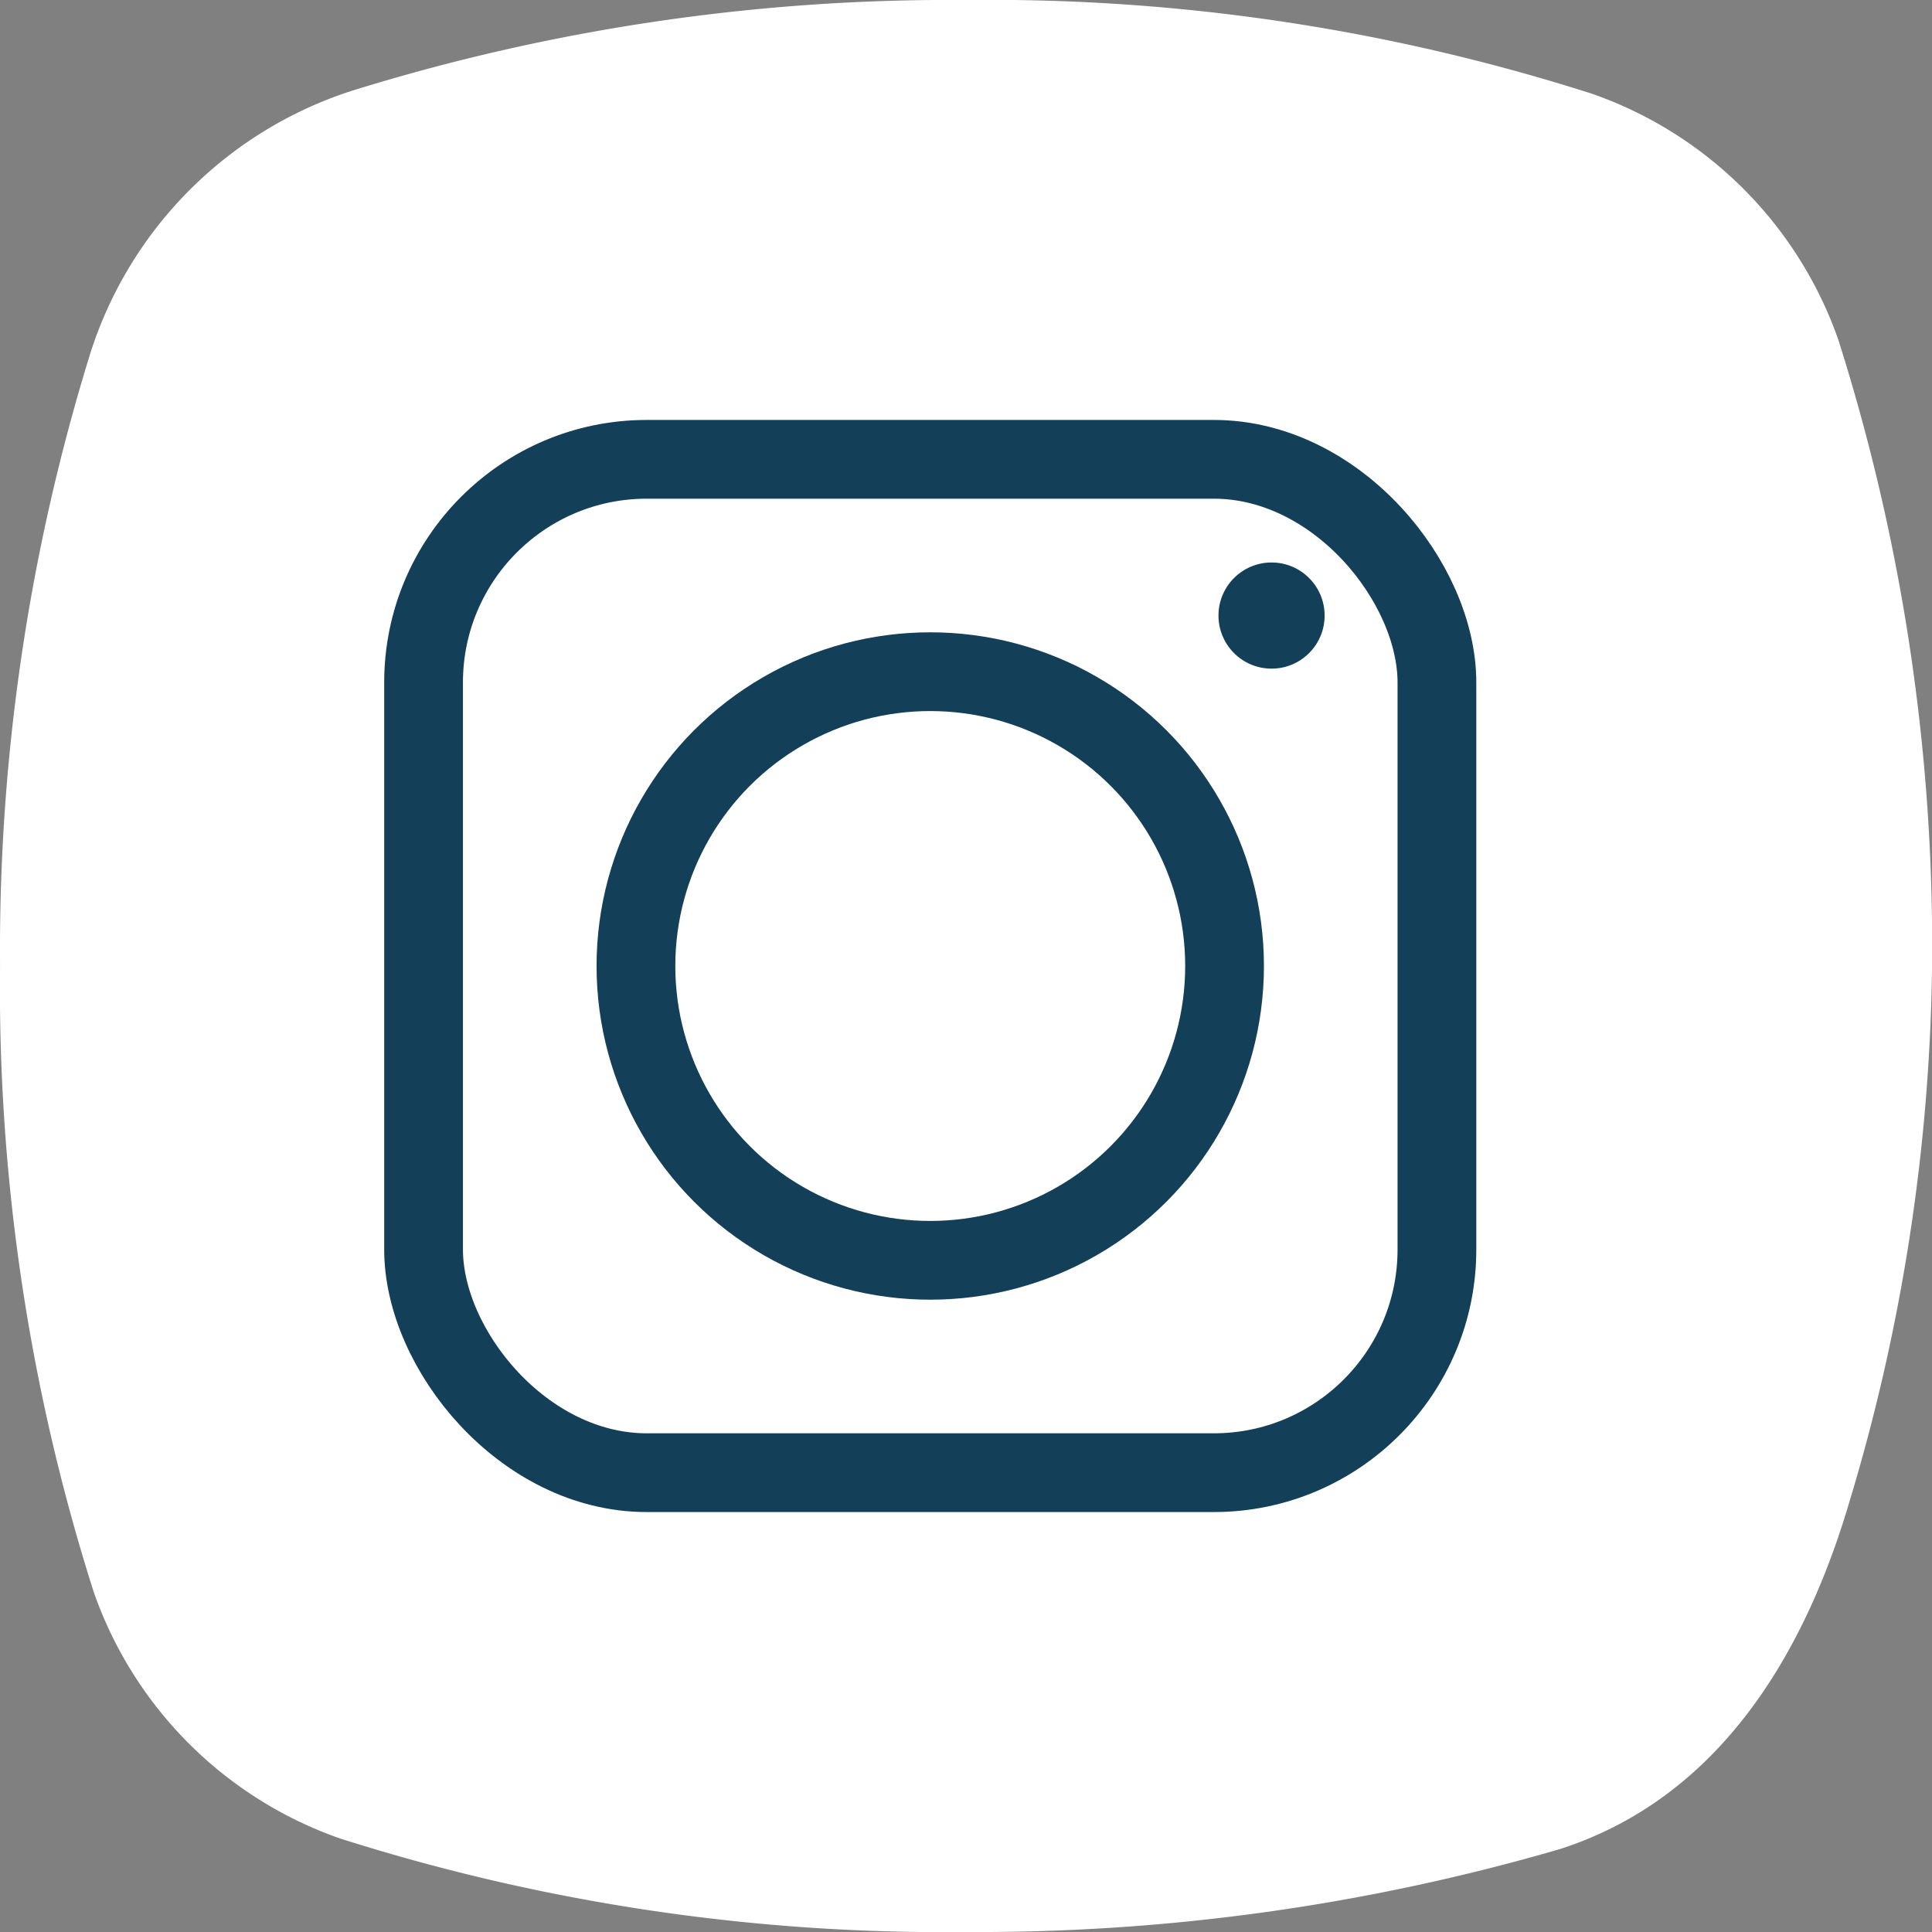 <svg xmlns="http://www.w3.org/2000/svg" width="36.8" height="36.8" viewBox="0 0 36.8 36.8">
  <rect x="0" y="0" width="36.8" height="36.8" fill="#808080" stroke="none"/>
  <g id="icon_instagram" transform="translate(-1316.682 -3110.001)">
    <path id="Tracciato_3085" data-name="Tracciato 3085" d="M35.016,6.476a7.639,7.639,0,0,0-4.689-4.689A37.652,37.652,0,0,0,18.4,0,38.35,38.35,0,0,0,6.68,1.736,7.711,7.711,0,0,0,1.735,6.68,38.361,38.361,0,0,0,0,18.4,37.891,37.891,0,0,0,1.786,30.329a7.641,7.641,0,0,0,4.689,4.689A37.891,37.891,0,0,0,18.4,36.8a39.635,39.635,0,0,0,11.314-1.58c3.007-.969,4.638-3.67,5.5-6.575A36.706,36.706,0,0,0,36.8,18.4,38.157,38.157,0,0,0,35.016,6.476" transform="translate(1316.683 3110.001)" fill="#fff"/>
    <g id="Rettangolo_5633" data-name="Rettangolo 5633" transform="translate(1324 3118)" fill="none" stroke="#143f59" stroke-width="1.5">
      <rect width="20.802" height="20.802" rx="5" stroke="none"/>
      <rect x="0.75" y="0.75" width="19.302" height="19.302" rx="4.25" fill="none"/>
    </g>
    <g id="Ellisse_12" data-name="Ellisse 12" transform="translate(1328.045 3122.045)" fill="none" stroke="#143f59" stroke-width="1.5">
      <circle cx="6.356" cy="6.356" r="6.356" stroke="none"/>
      <circle cx="6.356" cy="6.356" r="5.606" fill="none"/>
    </g>
    <circle id="Ellisse_13" data-name="Ellisse 13" cx="1.011" cy="1.011" r="1.011" transform="translate(1339.891 3120.715)" fill="#143f59"/>
  </g>
</svg>